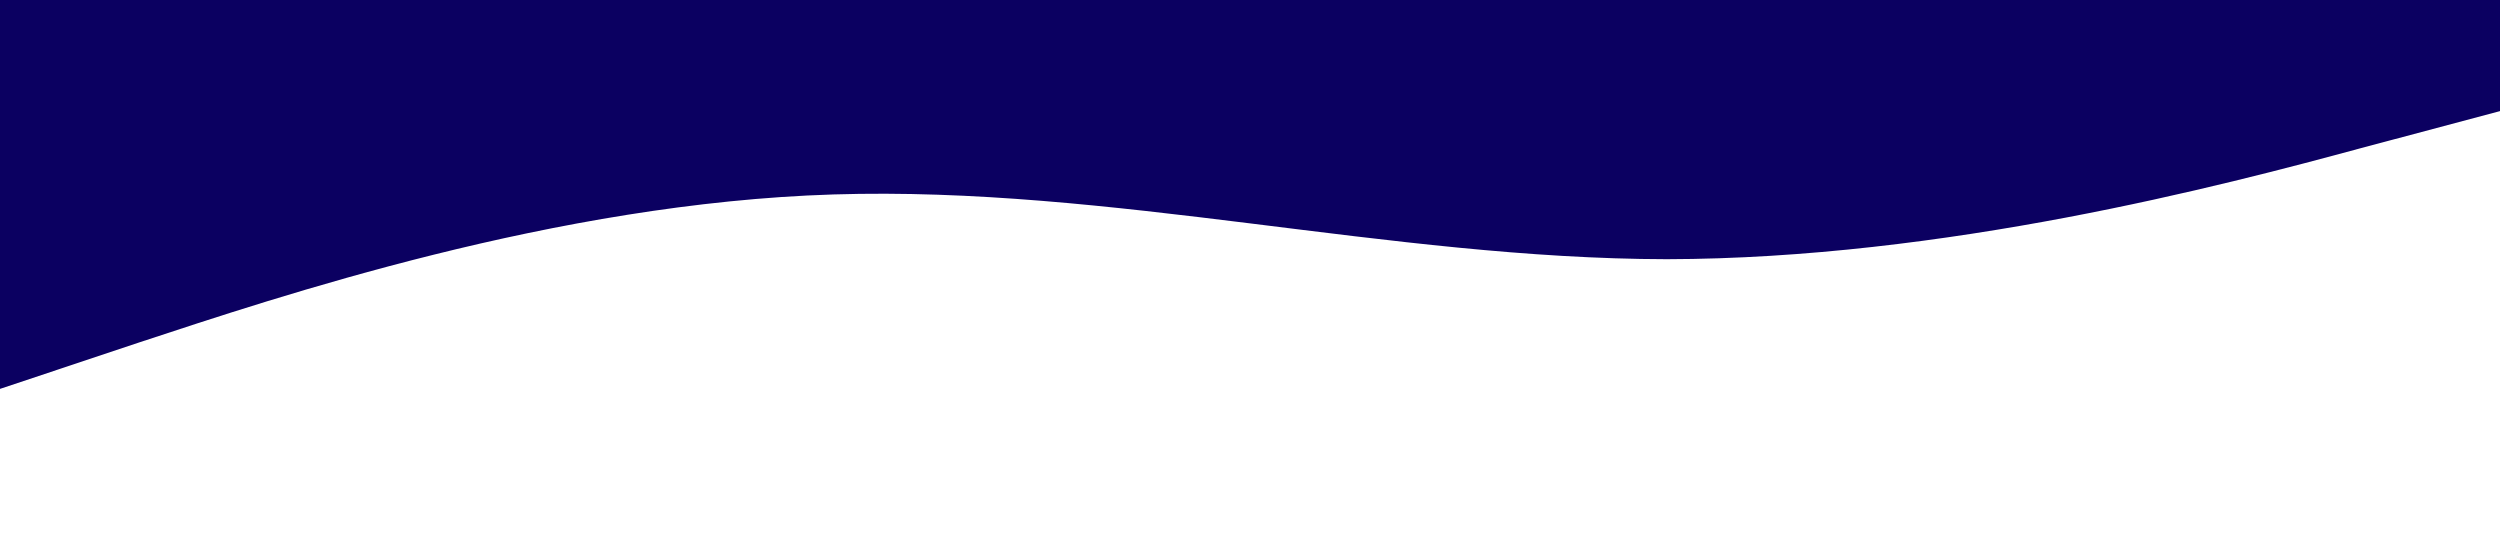 <?xml version="1.0" standalone="no"?><svg xmlns="http://www.w3.org/2000/svg" viewBox="0 0 1440 320"><path fill="#0b0061" fill-opacity="1" d="M0,224L80,197.3C160,171,320,117,480,112C640,107,800,149,960,149.3C1120,149,1280,107,1360,85.3L1440,64L1440,0L1360,0C1280,0,1120,0,960,0C800,0,640,0,480,0C320,0,160,0,80,0L0,0Z"></path></svg>